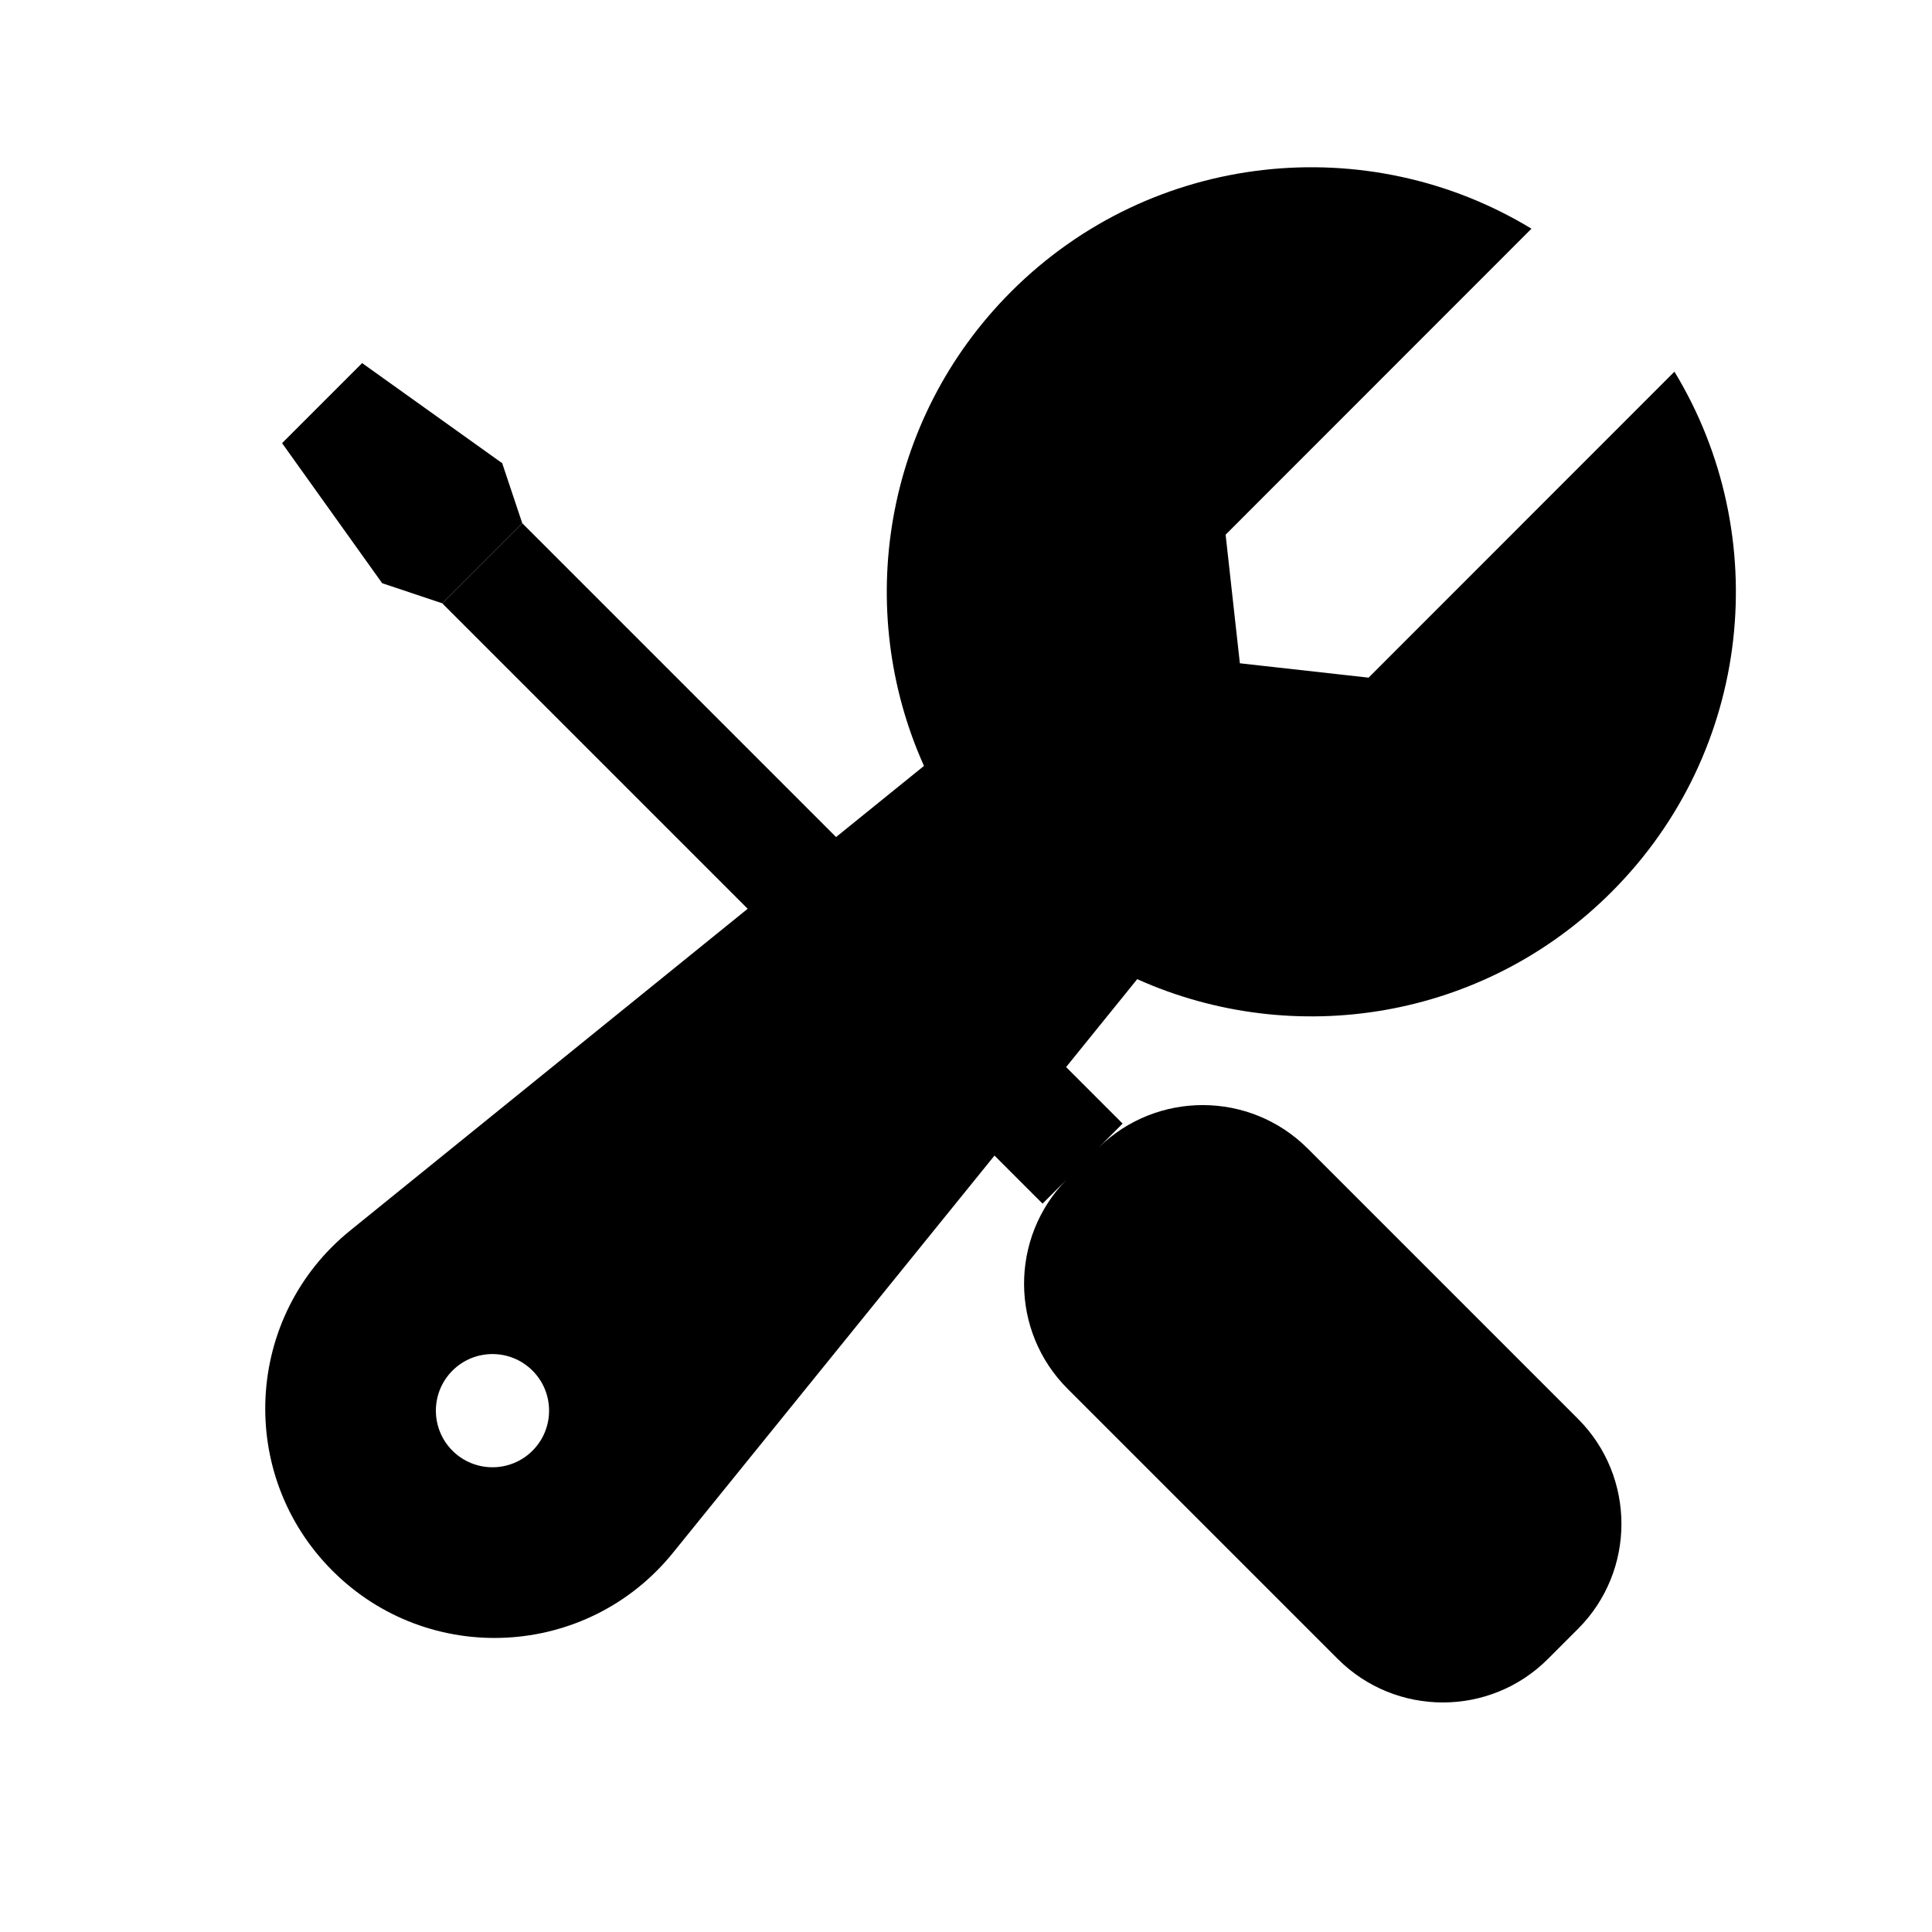 <svg width="16" height="16" viewBox="0 0 16 16" fill="none" xmlns="http://www.w3.org/2000/svg">
<path d="M8.374 2.415C9.543 1.246 11.331 1.072 12.683 1.894L10.15 4.428L10.268 5.493L11.334 5.612L13.867 3.078C14.689 4.431 14.515 6.218 13.346 7.387C12.284 8.45 10.711 8.69 9.418 8.109L8.829 8.837L9.297 9.305L9.097 9.505C9.578 9.032 10.352 9.034 10.83 9.512L13.068 11.75C13.548 12.23 13.548 13.01 13.068 13.49L12.819 13.739C12.339 14.219 11.559 14.219 11.079 13.739L8.841 11.501C8.363 11.023 8.361 10.249 8.834 9.768L8.634 9.968L8.236 9.57L5.572 12.861C4.862 13.737 3.55 13.806 2.753 13.008C1.956 12.211 2.024 10.899 2.901 10.19L6.192 7.526L3.662 4.996L4.325 4.333L6.924 6.932L7.652 6.343C7.071 5.05 7.312 3.477 8.374 2.415ZM4.41 12.014C4.593 11.831 4.593 11.534 4.41 11.351C4.227 11.168 3.93 11.168 3.747 11.351C3.564 11.534 3.564 11.831 3.747 12.014C3.93 12.197 4.227 12.197 4.41 12.014Z" fill="black"/>
<path d="M2.999 3.007L2.336 3.67L3.165 4.83L3.662 4.996L4.325 4.333L4.159 3.836L2.999 3.007Z" fill="black"/>
</svg>

